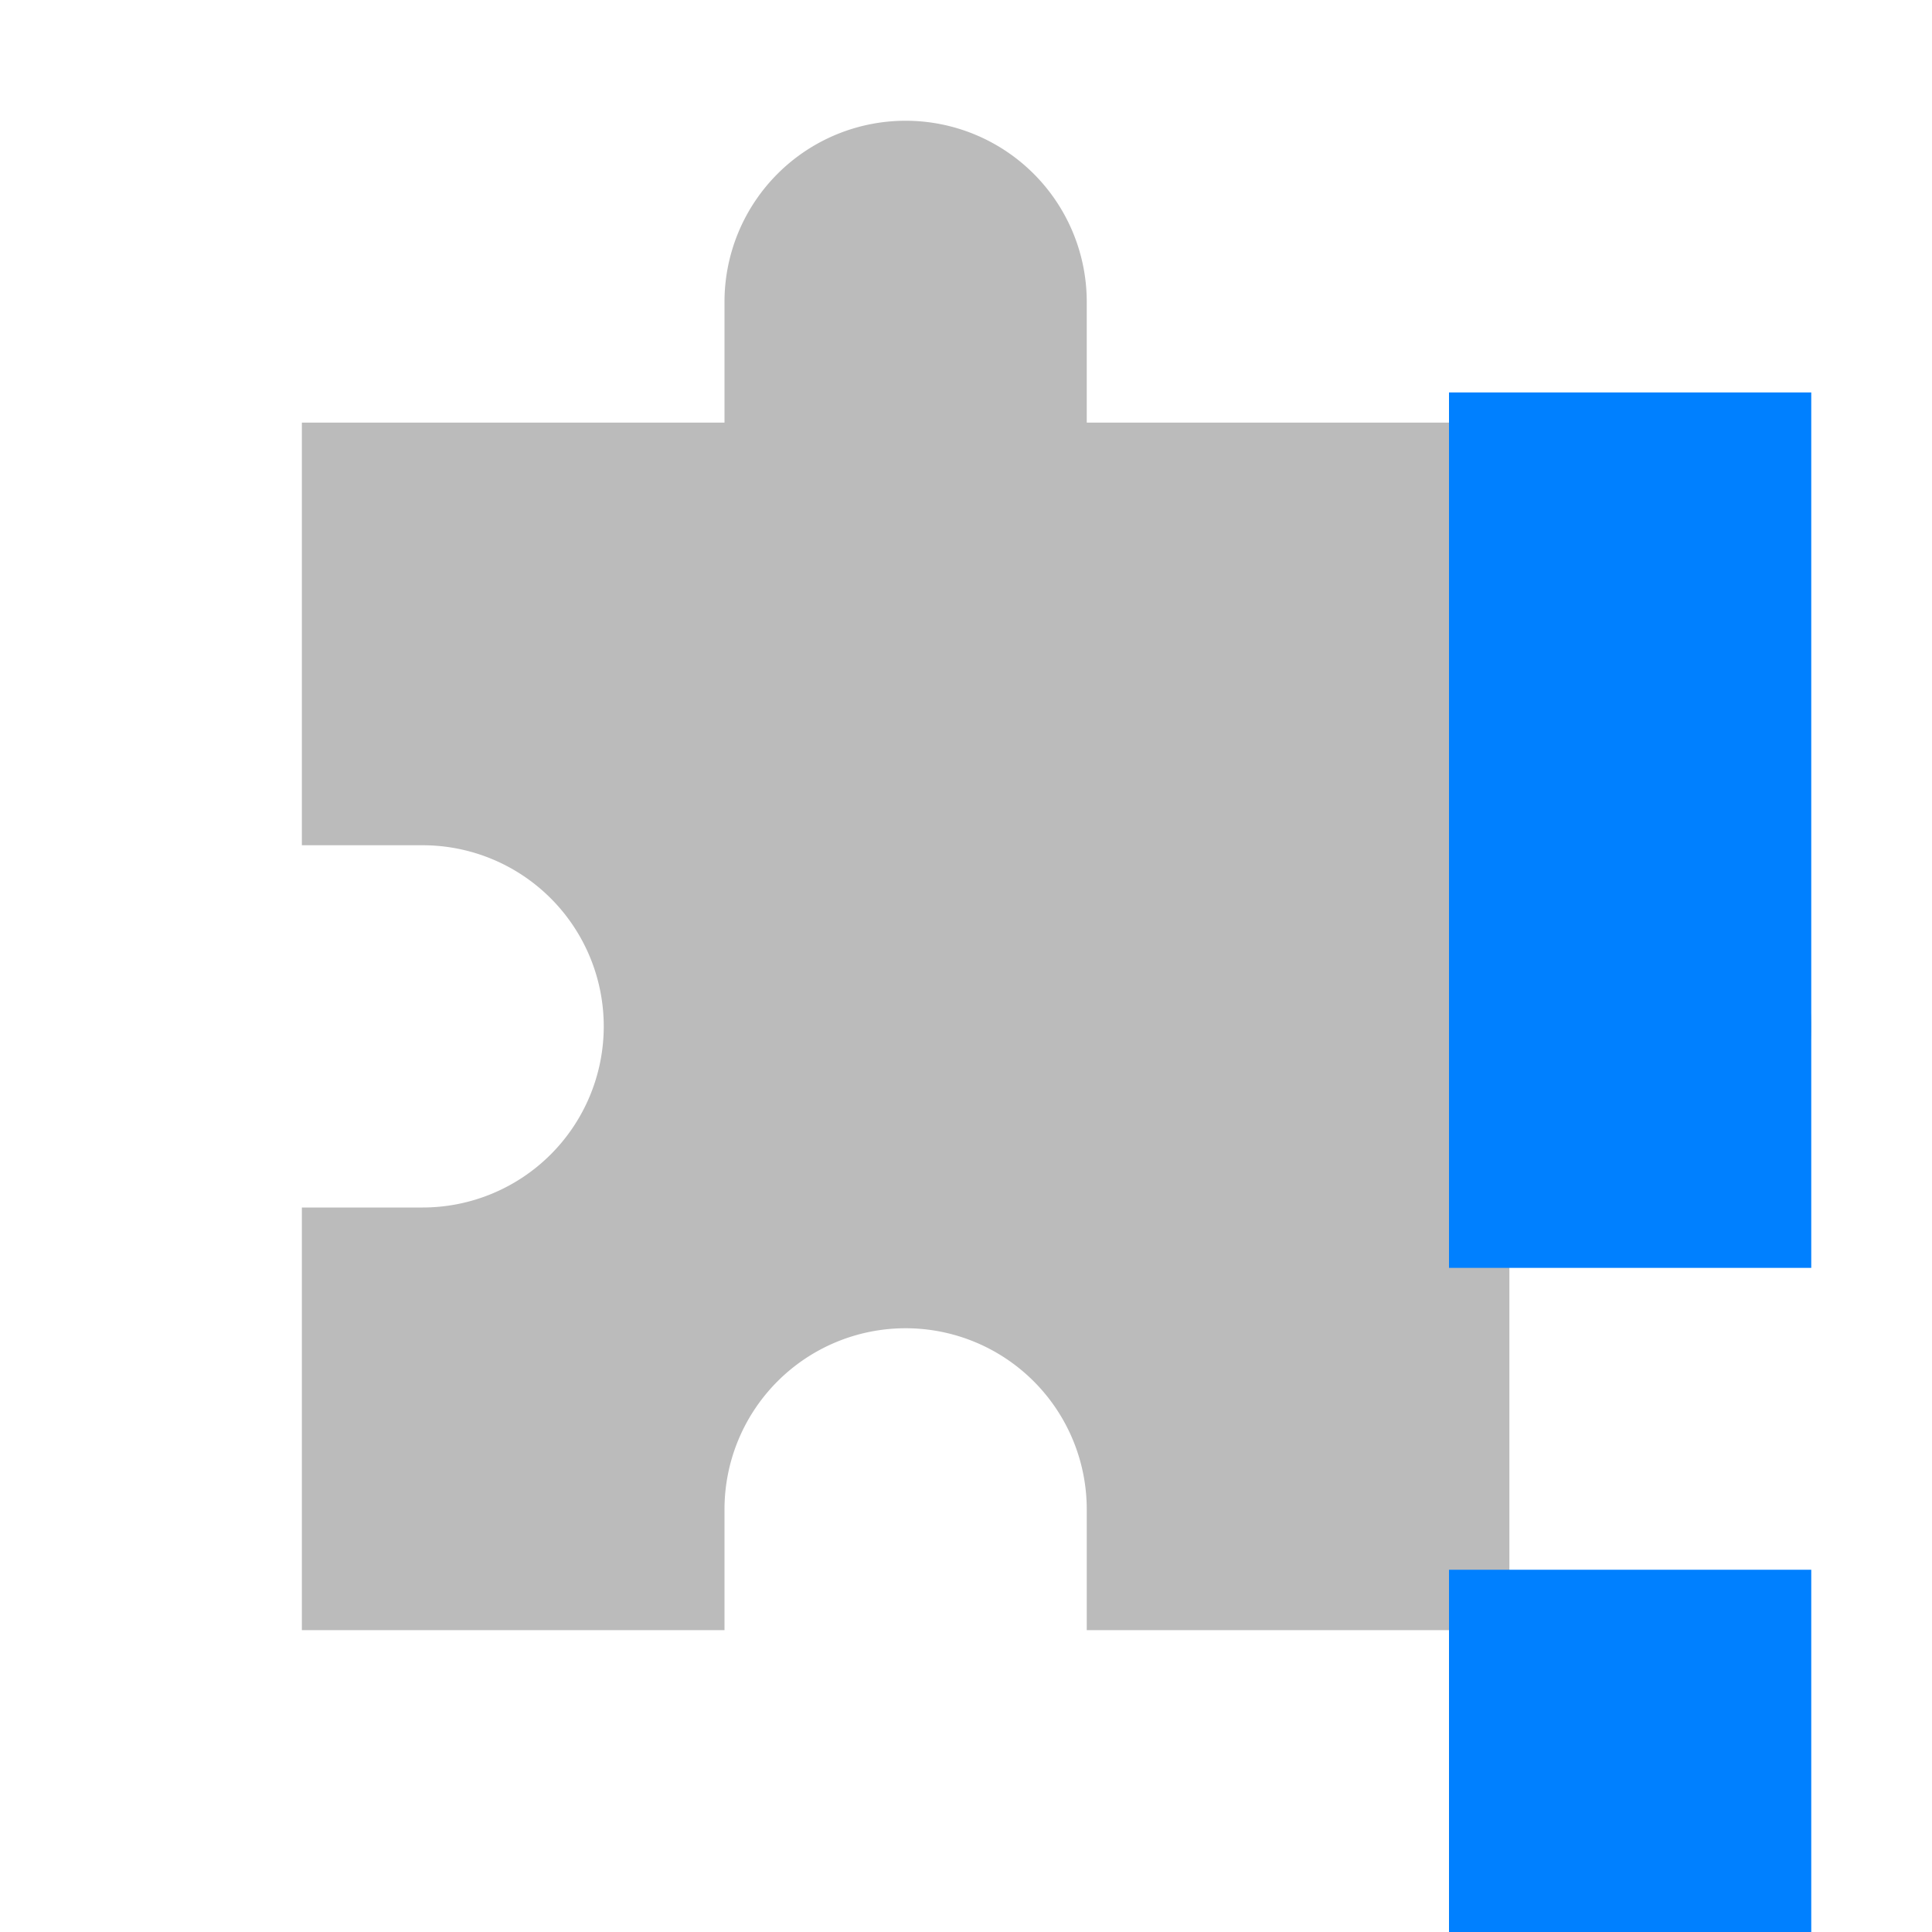 <svg id="SVGRoot" width="64px" height="64px" version="1.1" viewBox="0 0 64 64" xmlns="http://www.w3.org/2000/svg">
<path d="m30 4a6 6 0 0 0-6 6v4h-14v14h4a6 6 0 0 1 6 6 6 6 0 0 1-6 6h-4v14h14v-4a6 6 0 0 1 6-6 6 6 0 0 1 6 6v4h14v-14h4a6 6 0 0 0 6-6 6 6 0 0 0-6-6h-4v-14h-14v-4a6 6 0 0 0-6-6z" fill="#bbb"/>
<path d="m48 13v29h12v-29h-12zm0 39v12h12v-12h-12z" fill="#0080ff"/>
</svg>
